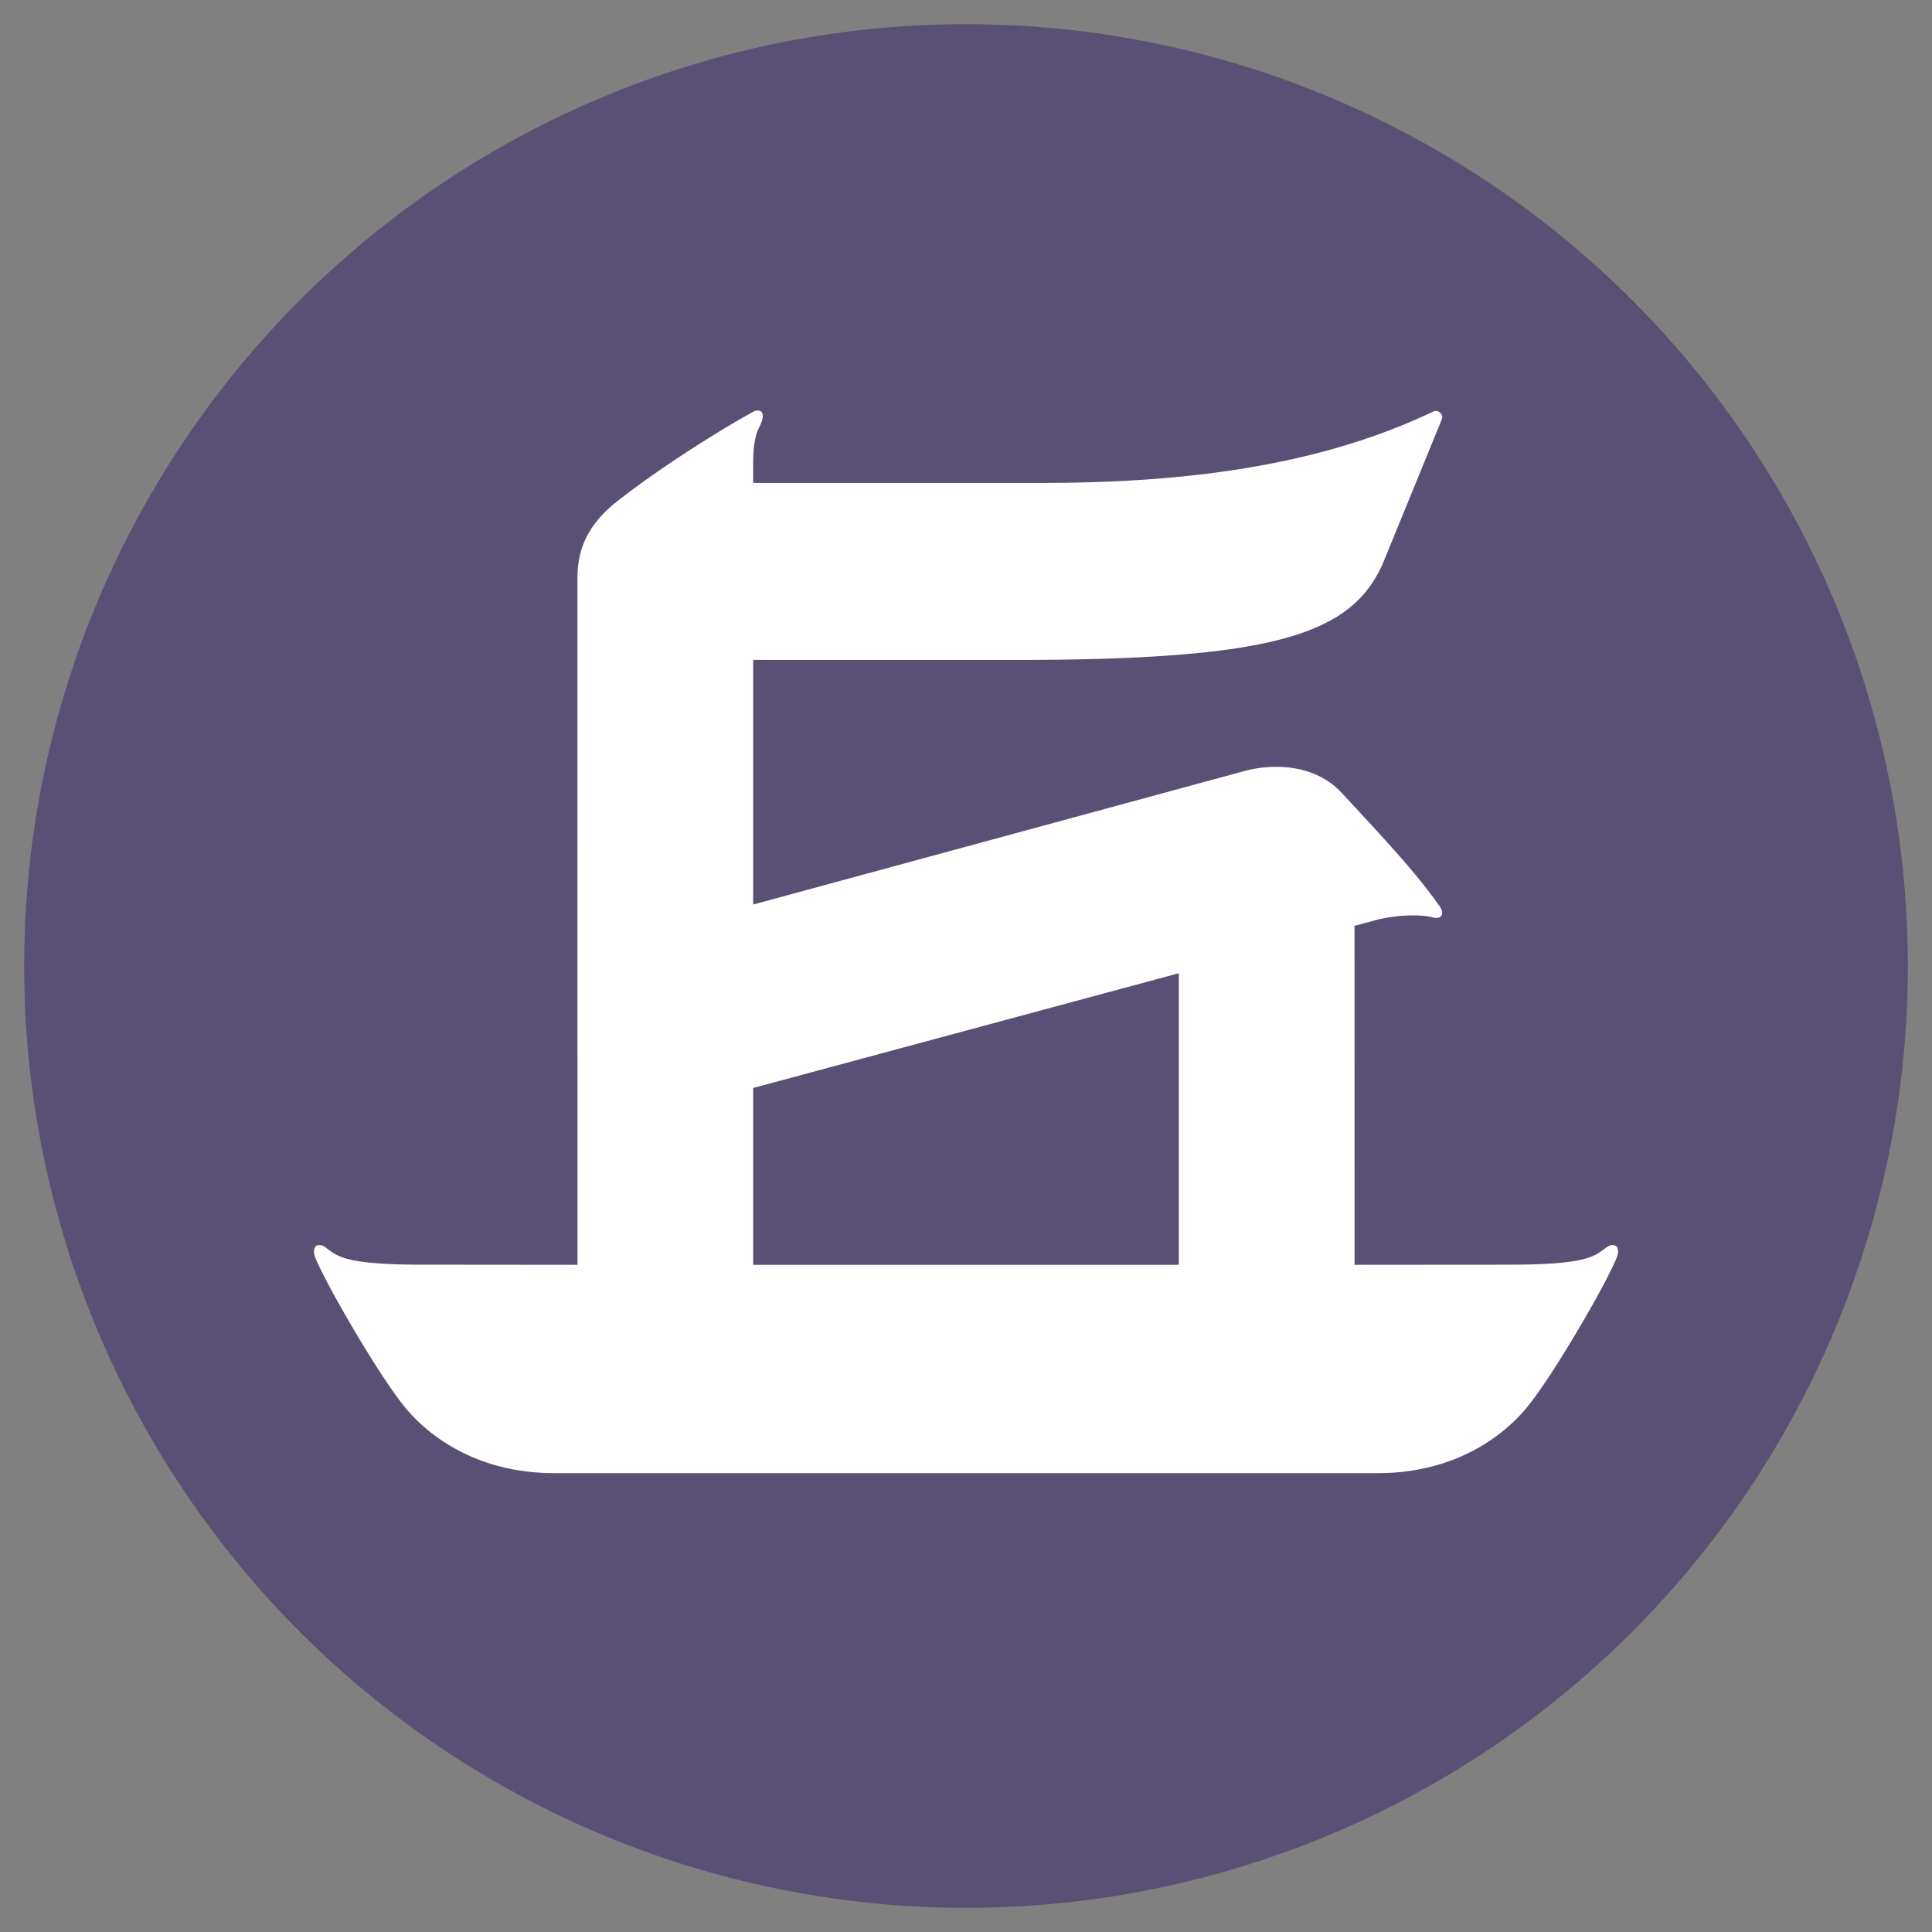 <svg width="64" height="64" viewBox="0 0 64 64" xmlns="http://www.w3.org/2000/svg">
    <rect x="0" y="0" width="64" height="64" fill="#808080" stroke="none"/>
    <g transform="translate(.8 .8)" fill="none" fill-rule="evenodd">
        <circle fill="#5A5075" cx="31.2" cy="31.2" r="31.2"/>
        <path d="M24.34 13.372c-.146.307-.182.67-.189 1.068l-.002.201v.557h9.496c4.163 0 8.927-.398 13.032-2.365.15-.071.325.07.297.22l-.017.049-1.966 4.806c-1.03 2.252-3.445 3.124-11.696 3.152H24.15v8.104L40.5 24.721c.344-.09 2.052-.44 3.153.752 1.236 1.339 2.402 2.56 3.201 3.701.22.269.13.507-.22.41-.335-.094-1.165-.092-1.87.098l-.684.184-.01.003.001 11.229 5.168-.004c2.679 0 2.816-.322 3.206-.593.118-.081.311-.088.346.078.026.122 0 .232-.172.585l-.108.219a50.38 50.38 0 0 1-.141.276c-.395.768-1.742 3.117-2.57 4.139-.515.64-1.984 2.097-4.677 2.197l-.294.005H17.57c-2.88 0-4.436-1.54-4.97-2.202-.828-1.022-2.175-3.37-2.57-4.14-.052-.102-.1-.193-.14-.275l-.11-.219c-.171-.353-.197-.463-.171-.585.035-.166.229-.16.346-.078.377.263.518.572 2.954.592h.251l5.17.005-.001-22.75c0-.803.231-1.673 1.266-2.5 1.282-1.023 3.268-2.297 4.554-3.006.2-.11.489-.031.192.53zm13.91 18.067-14.1 3.802v5.857h14.1v-9.66z" fill="#FFF" fill-rule="nonzero"/>
    </g>
</svg>
